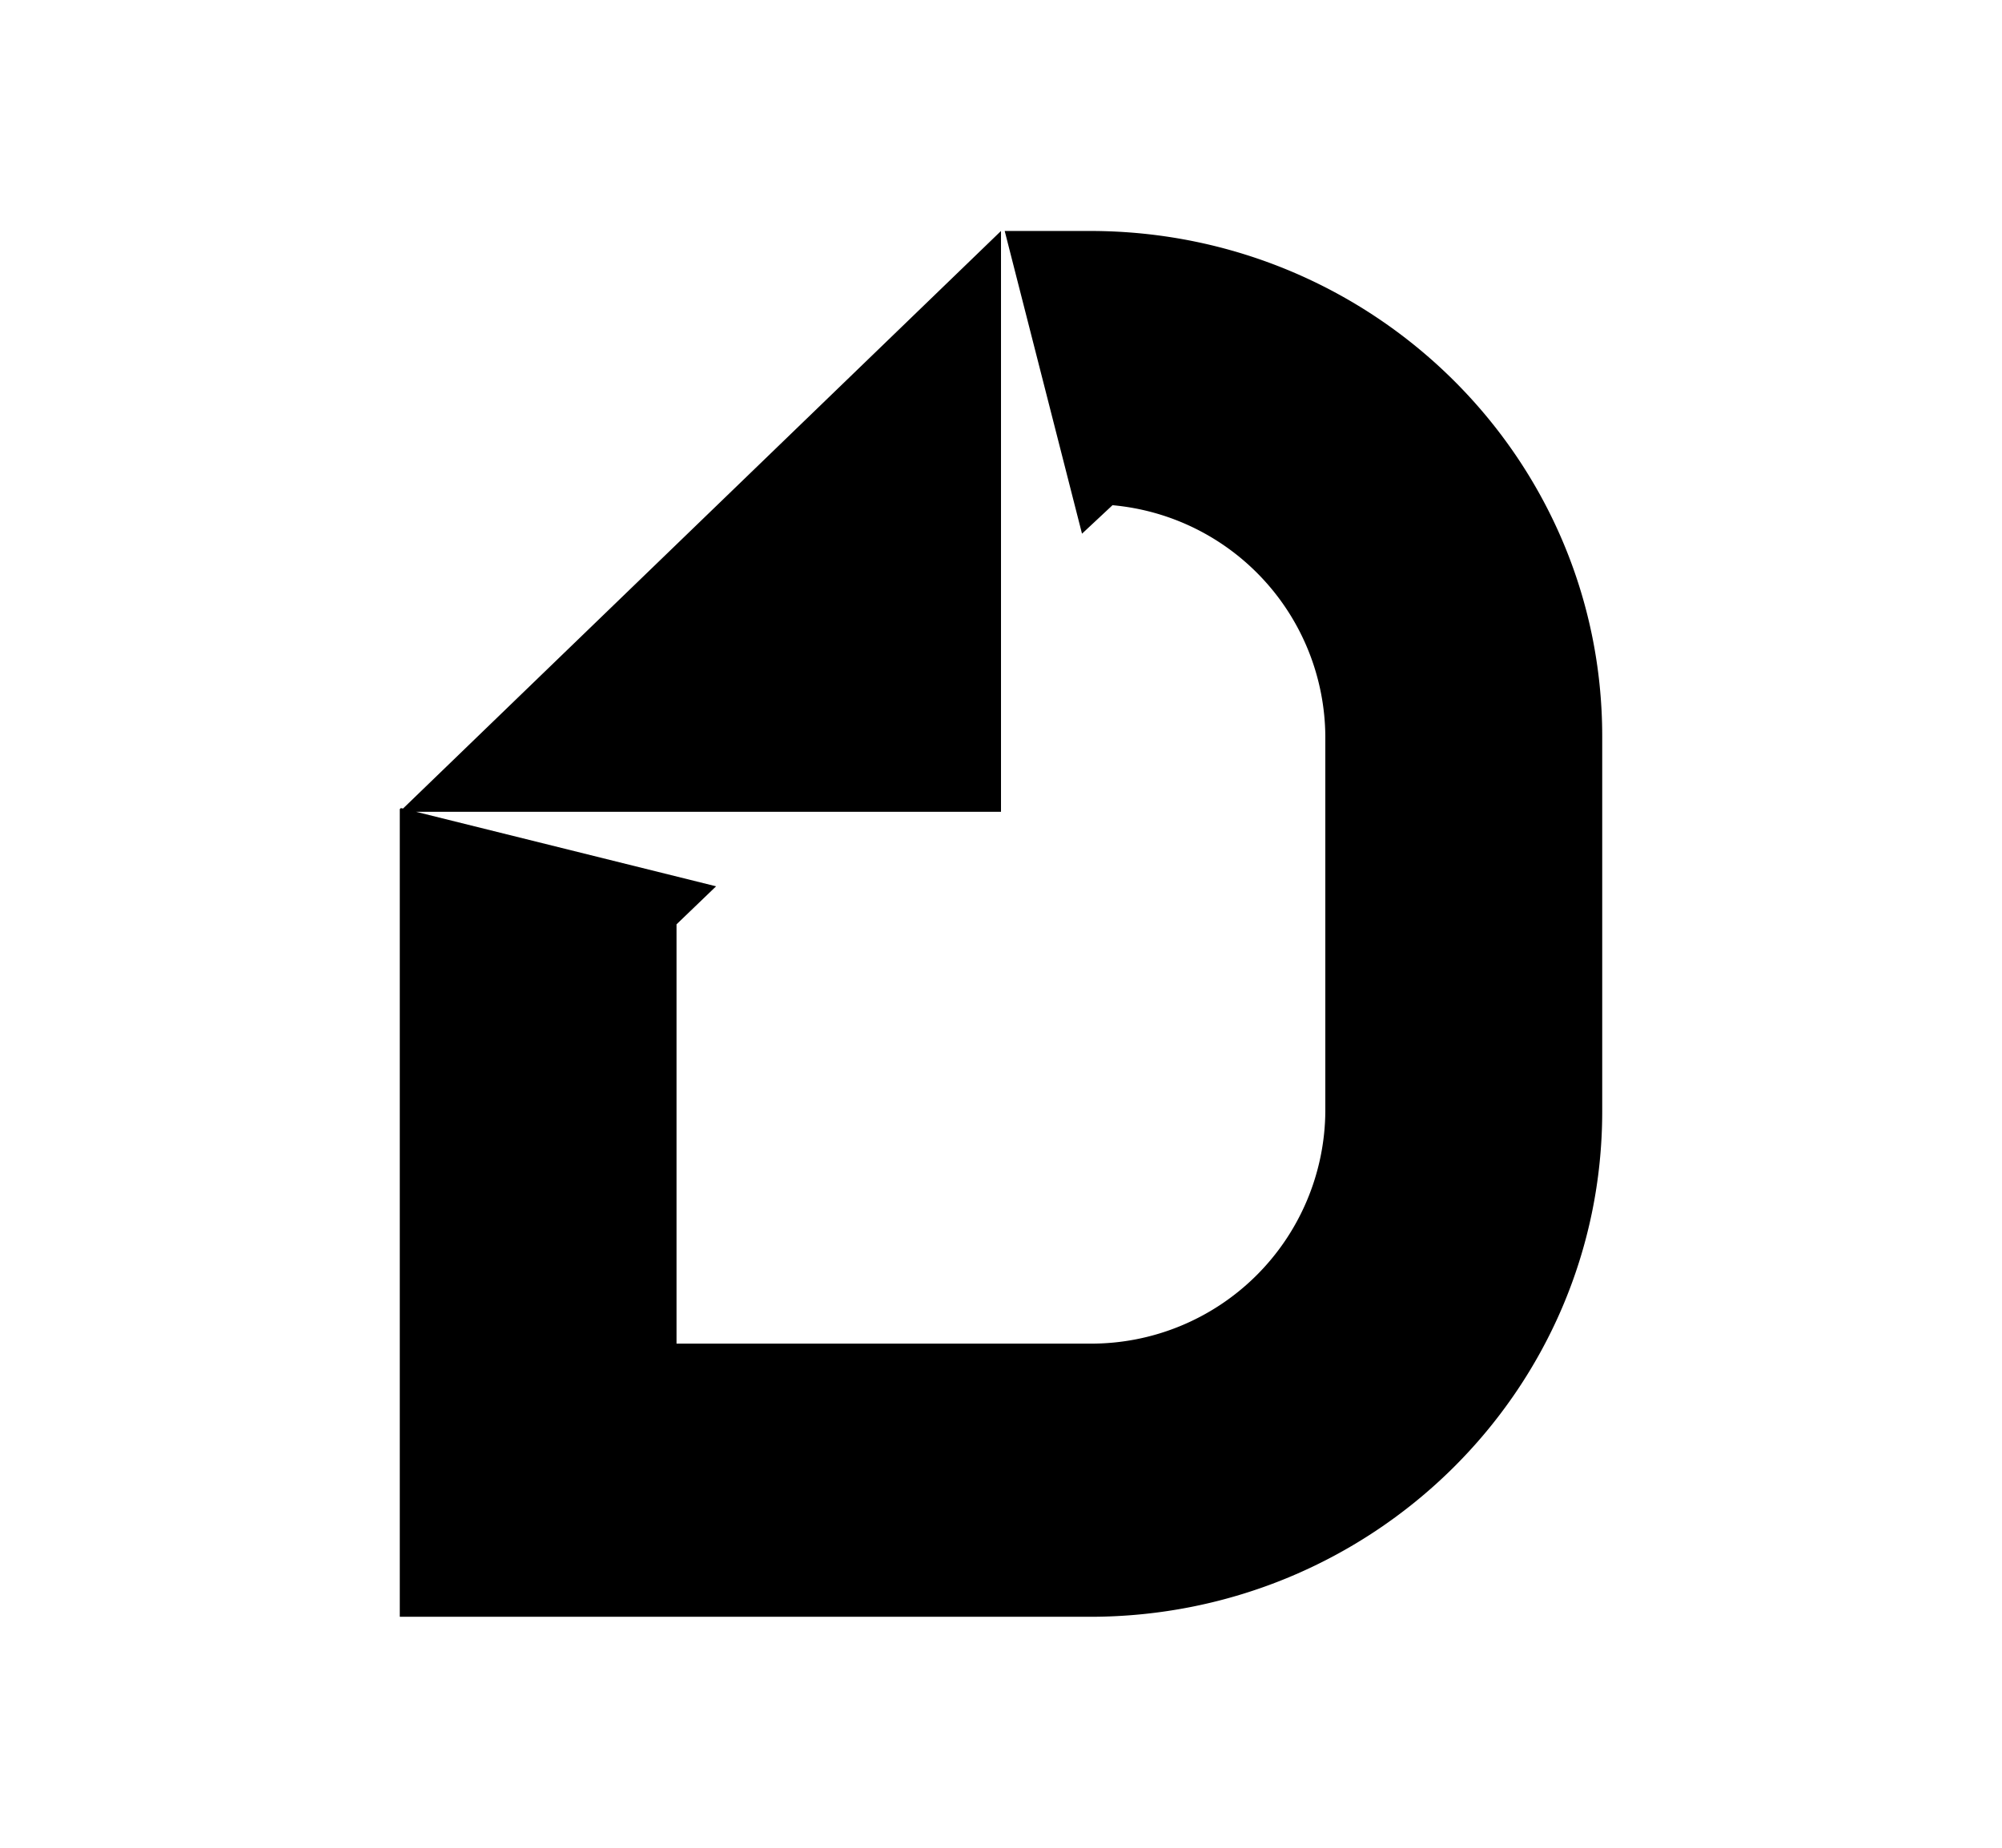 <svg xmlns="http://www.w3.org/2000/svg" width="13" height="12" viewBox="0 0 13 12"><path fill-rule="evenodd" d="M6.5 5.272V1.5L2.617 5.251l-.014-.003-.007.007V10.5h4.482c1.837 0 3.326-1.47 3.326-3.282V4.782c0-1.813-1.489-3.282-3.325-3.282h-.555l.502 1.966.198-.185a1.518 1.518 0 011.382 1.5v2.437A1.52 1.52 0 017.08 8.726H4.393V6.003l.257-.247-1.949-.484H6.5z" clip-rule="evenodd"/></svg>
